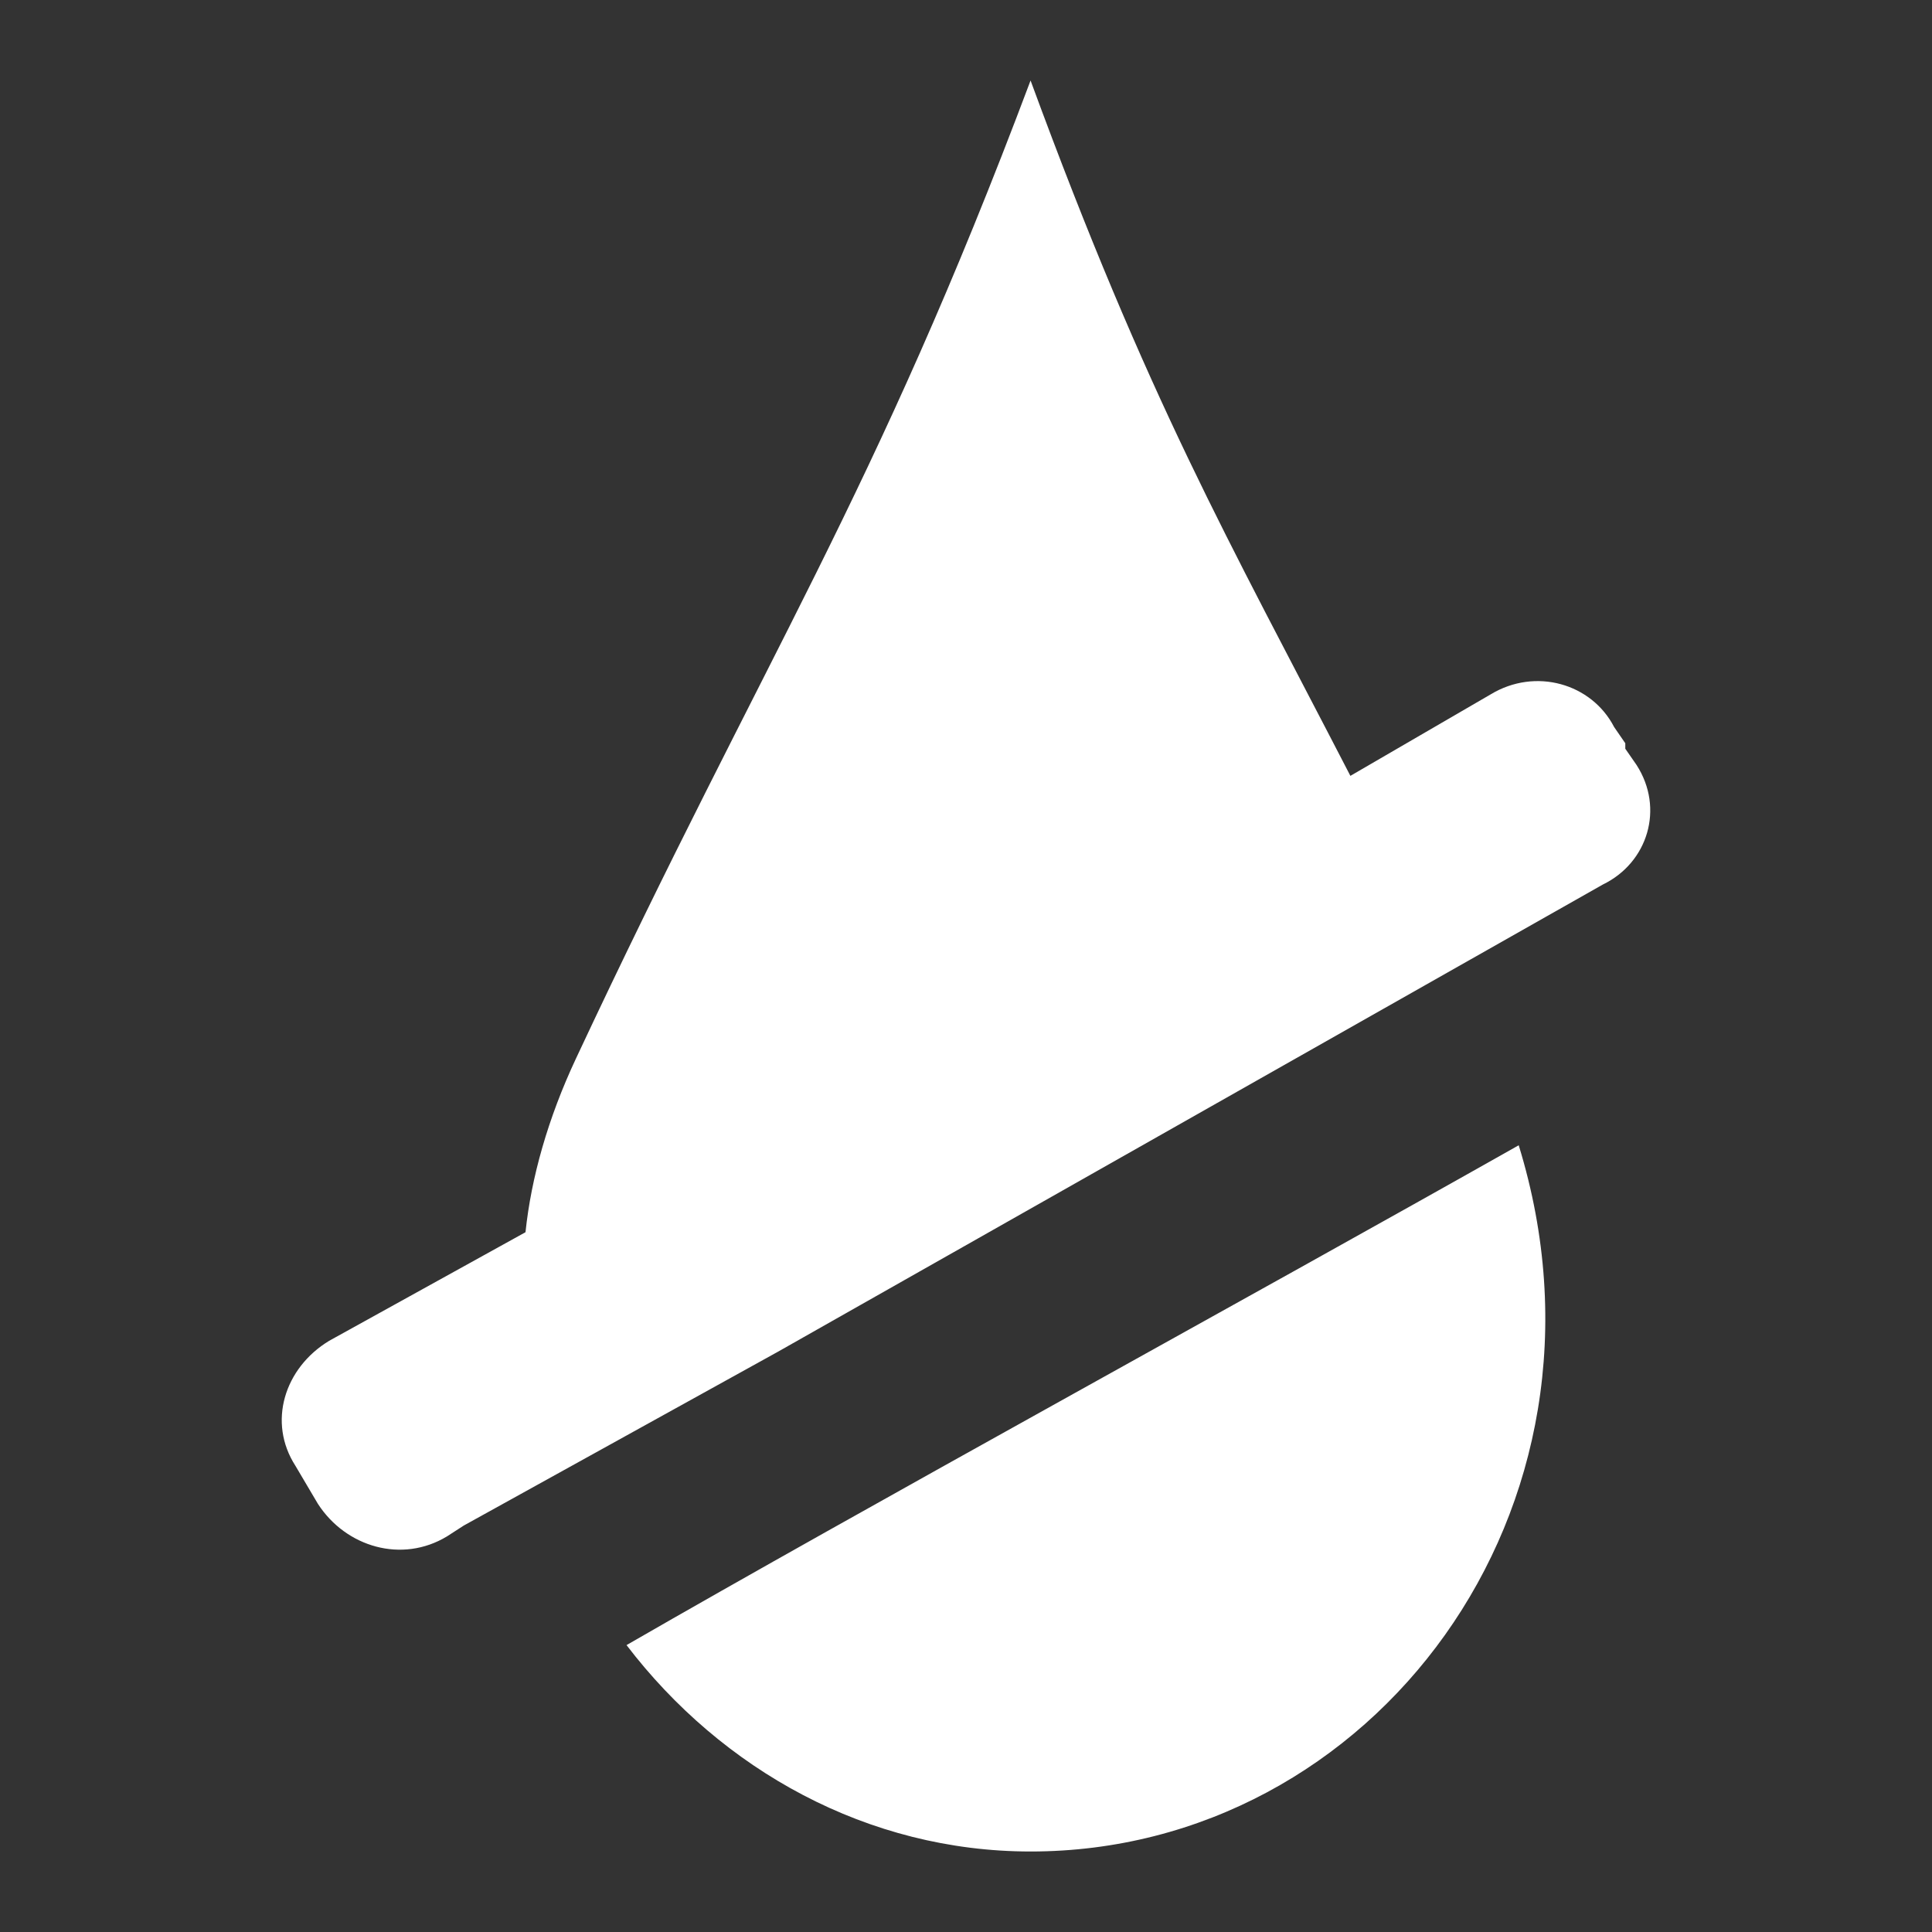 <svg width="24" height="24" viewBox="0 0 24 24" fill="none" xmlns="http://www.w3.org/2000/svg"><rect x="0" y="0" width="24" height="24" fill="#333333" stroke="none"/><path d="M20.33 9.503L20.19 9.301V9.233L20.051 9.031C19.772 8.491 19.075 8.288 18.517 8.626L16.775 9.638C15.241 6.669 14.265 4.982 12.802 1C10.85 6.196 9.526 8.086 7.156 13.147C6.807 13.89 6.598 14.632 6.528 15.307L4.089 16.656C3.531 16.994 3.322 17.669 3.67 18.209L3.949 18.681C4.298 19.221 4.995 19.423 5.552 19.086L5.761 18.951L9.665 16.791L19.911 10.988C20.469 10.718 20.678 10.043 20.33 9.503ZM7.783 20.436C8.968 21.988 10.78 23 12.802 23C17.053 23 20.26 18.748 18.866 14.227C15.52 16.117 10.71 18.748 7.783 20.436Z" fill="white"/></svg>